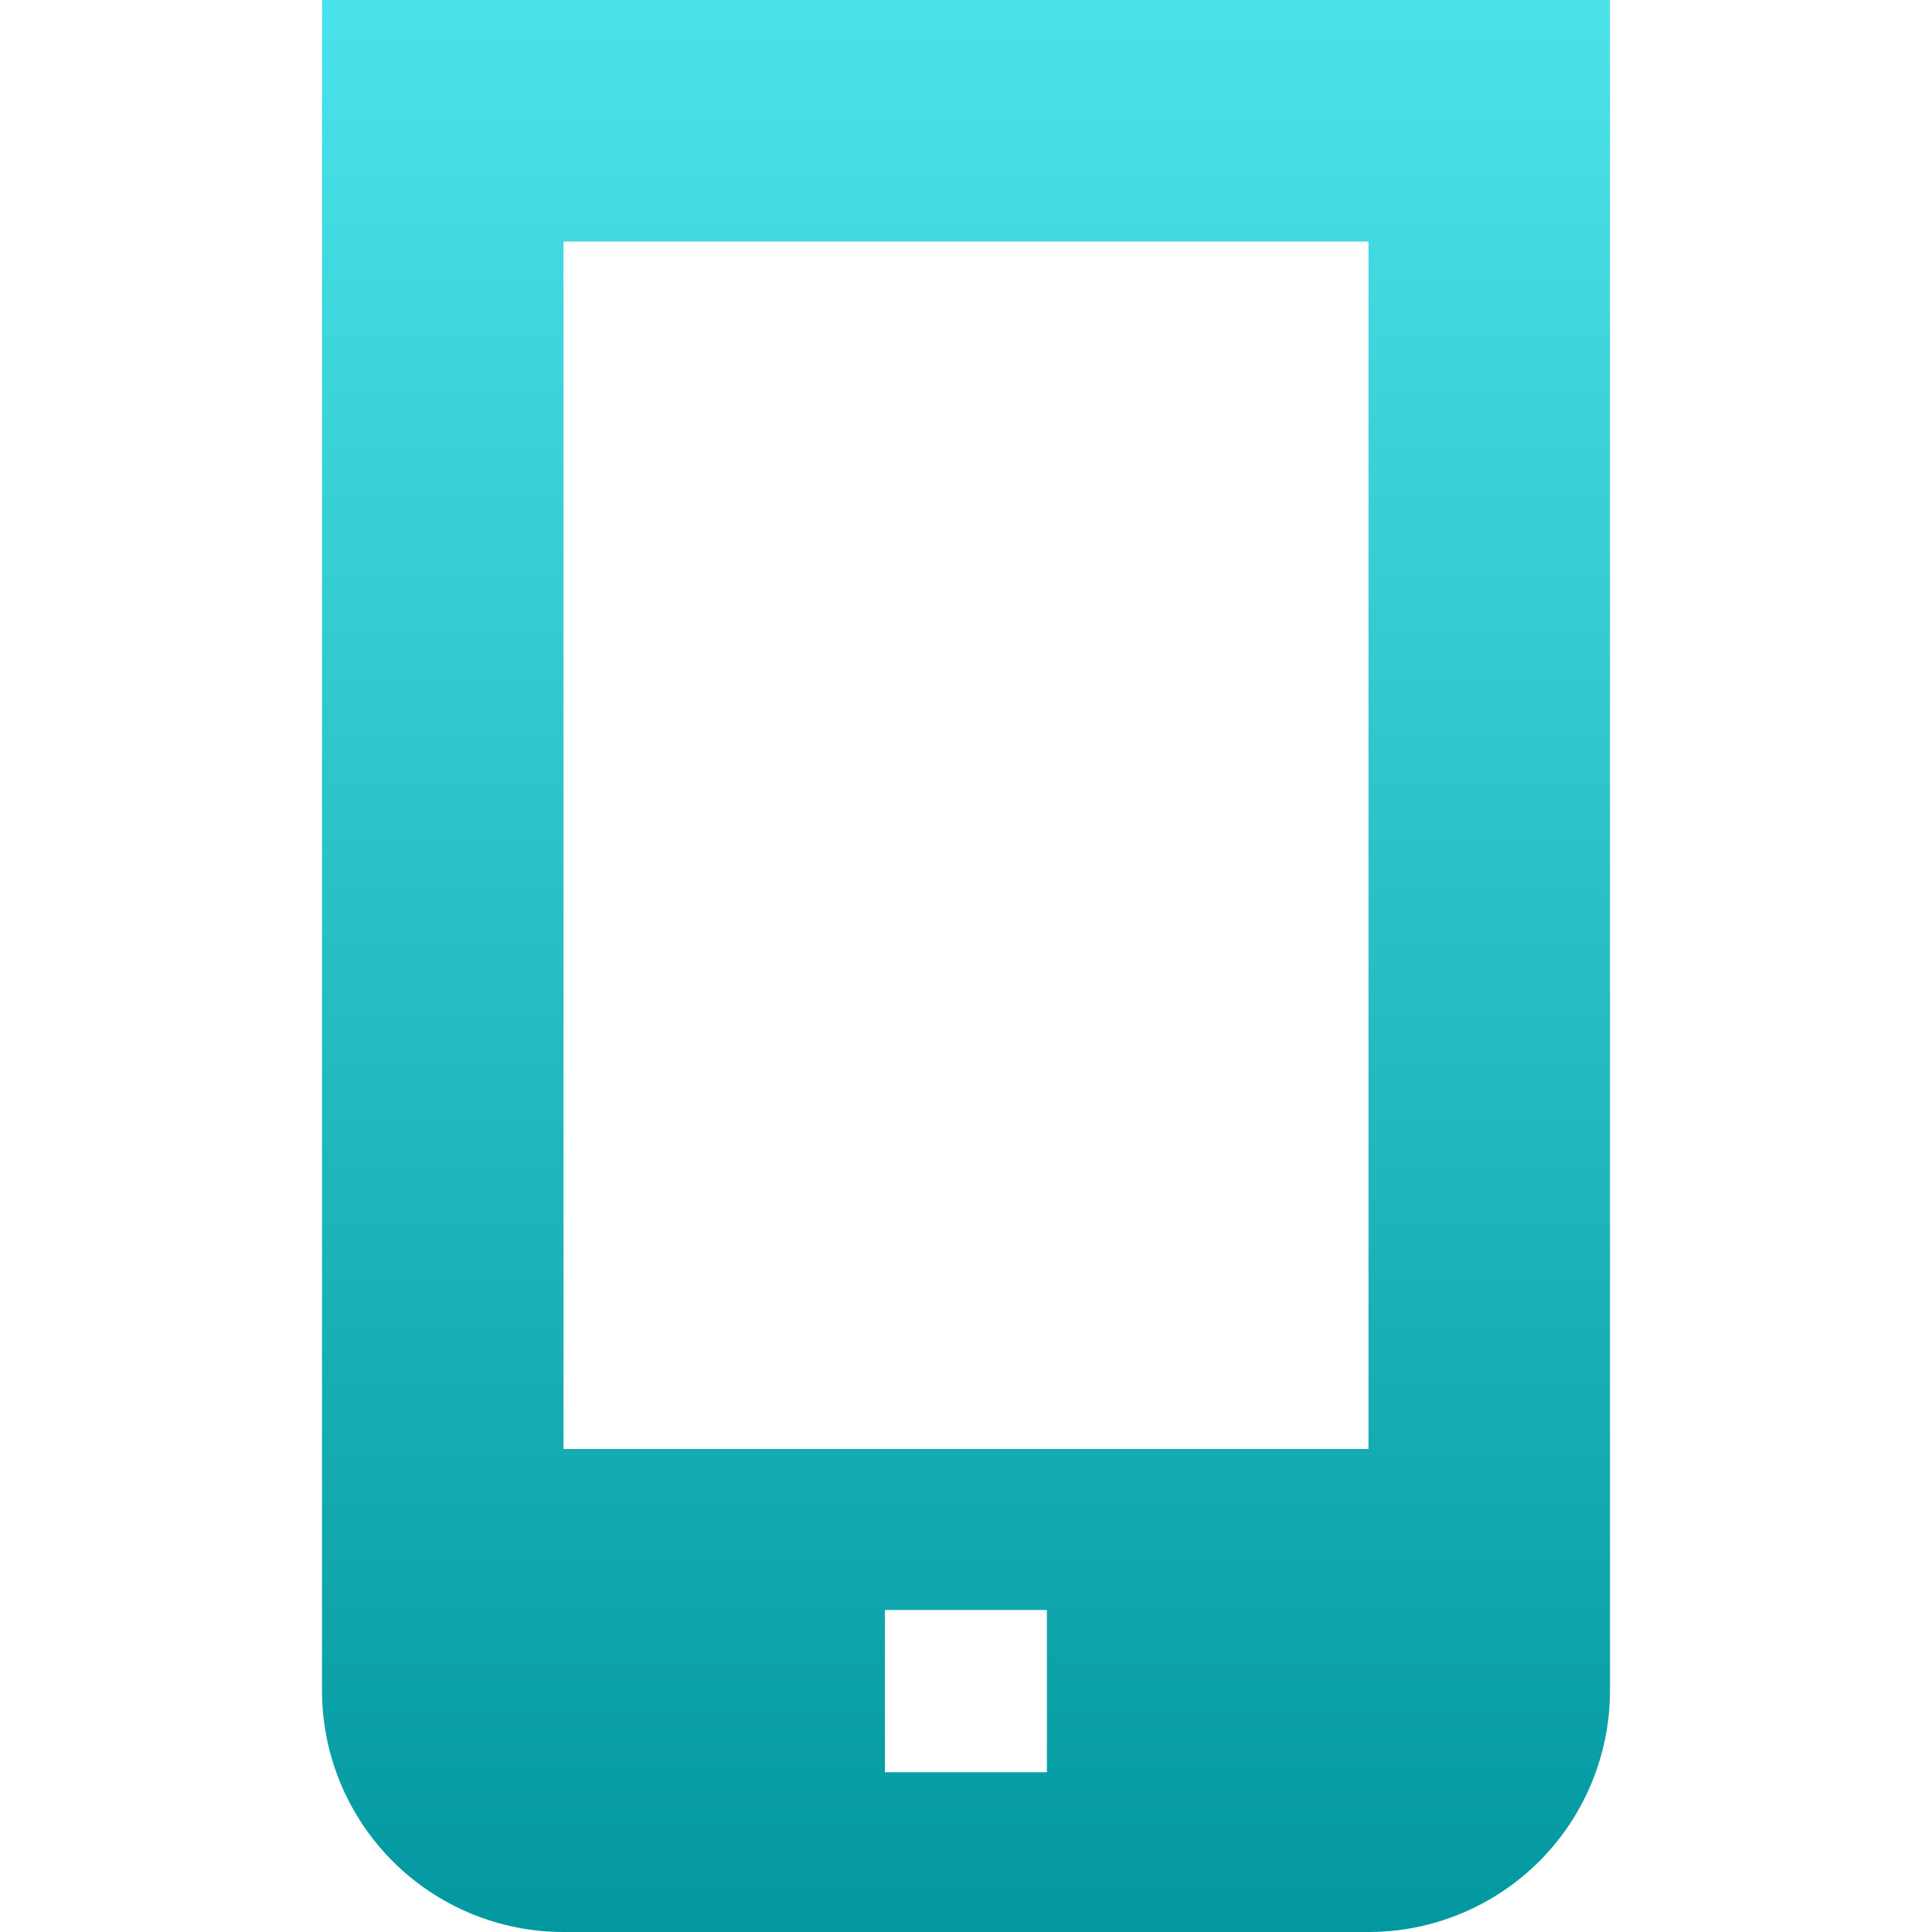 <svg width="30" height="30" viewBox="0 0 30 30" fill="none" xmlns="http://www.w3.org/2000/svg">
<g clip-path="url(#clip0_308_7)">
<path d="M5 0V26.25C5 27.245 5.395 28.198 6.098 28.902C6.802 29.605 7.755 30 8.75 30H21.25C22.245 30 23.198 29.605 23.902 28.902C24.605 28.198 25 27.245 25 26.25V0H5ZM16.256 27.519H13.741V25H16.256V27.519ZM8.75 22.5V3.75H21.25V22.5H8.75Z" fill="url(#paint0_linear_308_7)"/>
</g>
<defs>
<linearGradient id="paint0_linear_308_7" x1="15" y1="0" x2="15" y2="30" gradientUnits="userSpaceOnUse">
<stop stop-color="#4BE3EB"/>
<stop offset="1" stop-color="#03989F"/>
</linearGradient>
<clipPath id="clip0_308_7">
<rect width="30" height="30" fill="white"/>
</clipPath>
</defs>
</svg>
